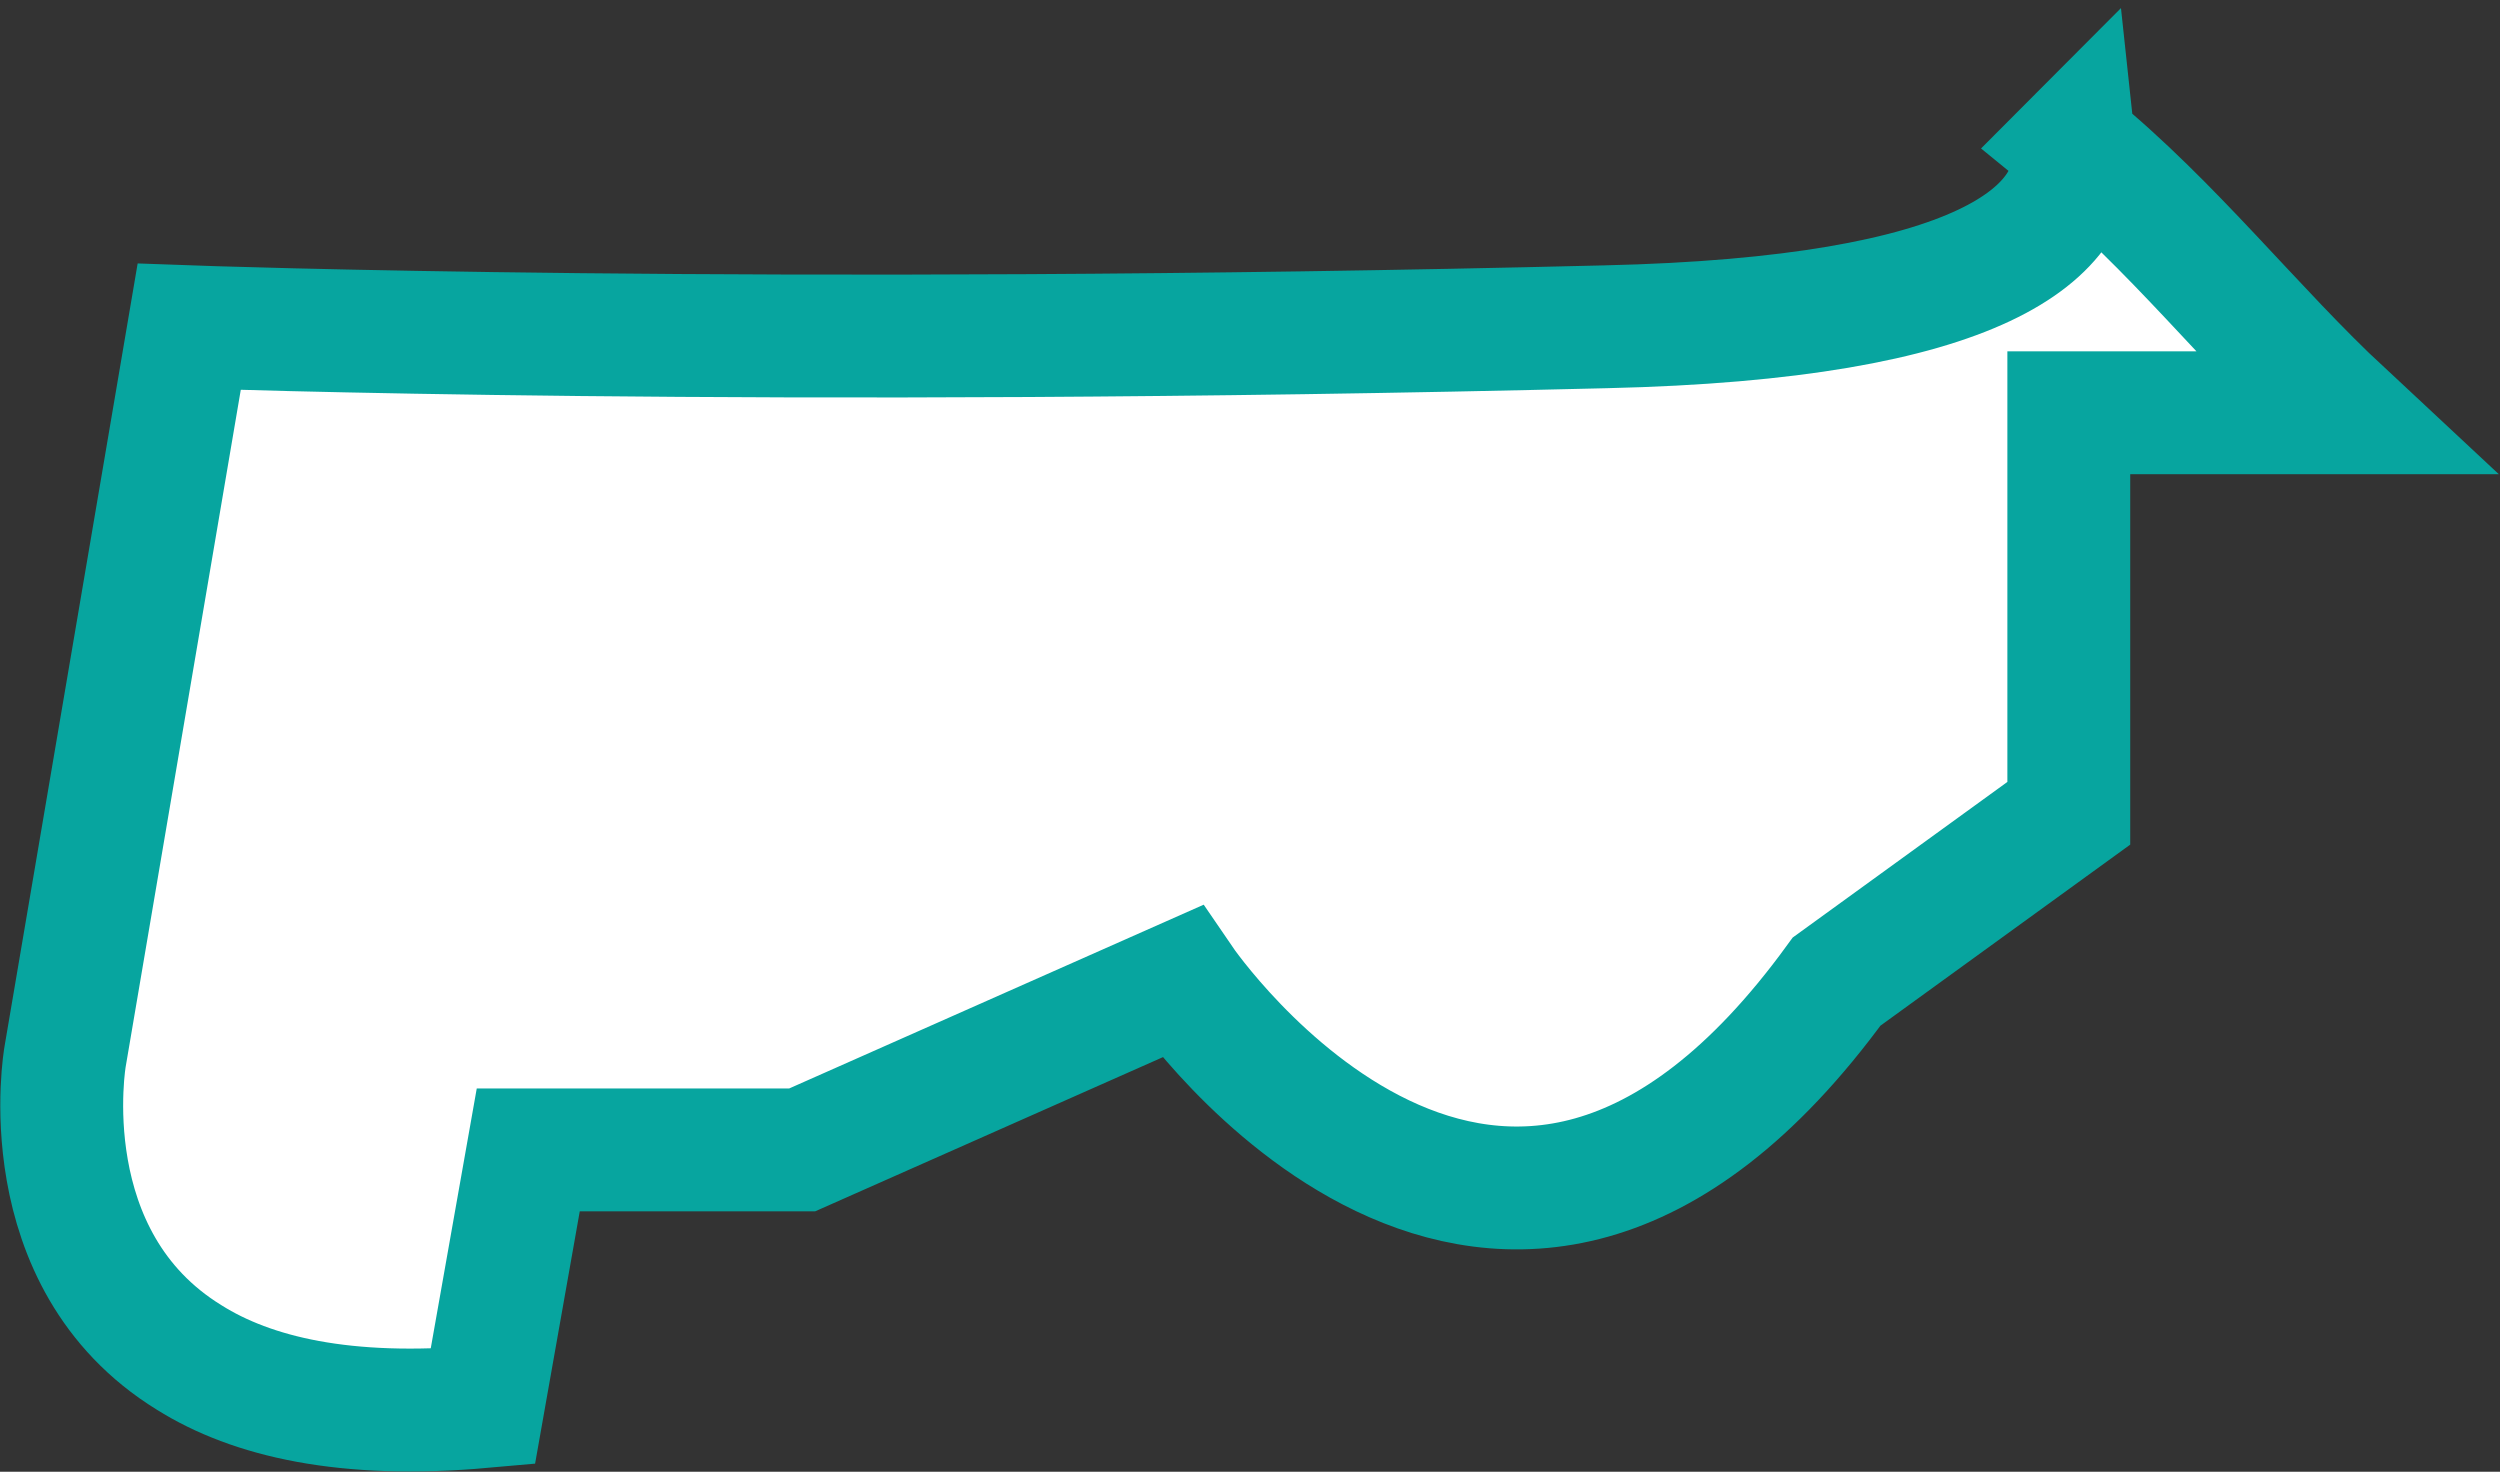 <?xml version="1.0" encoding="UTF-8"?>
<svg id="_레이어_2" data-name="레이어 2" xmlns="http://www.w3.org/2000/svg" viewBox="0 0 20.35 11.98">
  <rect x="0" y="0" width="20.35" height="11.98" fill="#333333" stroke="none"/>
  <defs>
    <style>
      .cls-1 {
        fill: #fff;
        stroke: #07a59f;
        stroke-miterlimit: 10;
      }
    </style>
  </defs>
  <g id="Layer_5" data-name="Layer 5">
    <path class="cls-1" d="M16.88,1.16c.08.74-.76,1.43-3.81,1.5-6.87.17-11.53,0-11.53,0l-1.01,5.94s-.29,1.65,1.01,2.45c.51.32,1.27.5,2.39.4l.37-2.09h2.23l3.09-1.37s2.58,3.78,5.33,0l1.89-1.37v-3.26h2.23c-.73-.68-1.39-1.53-2.2-2.19Z"/>
  </g>
</svg>
